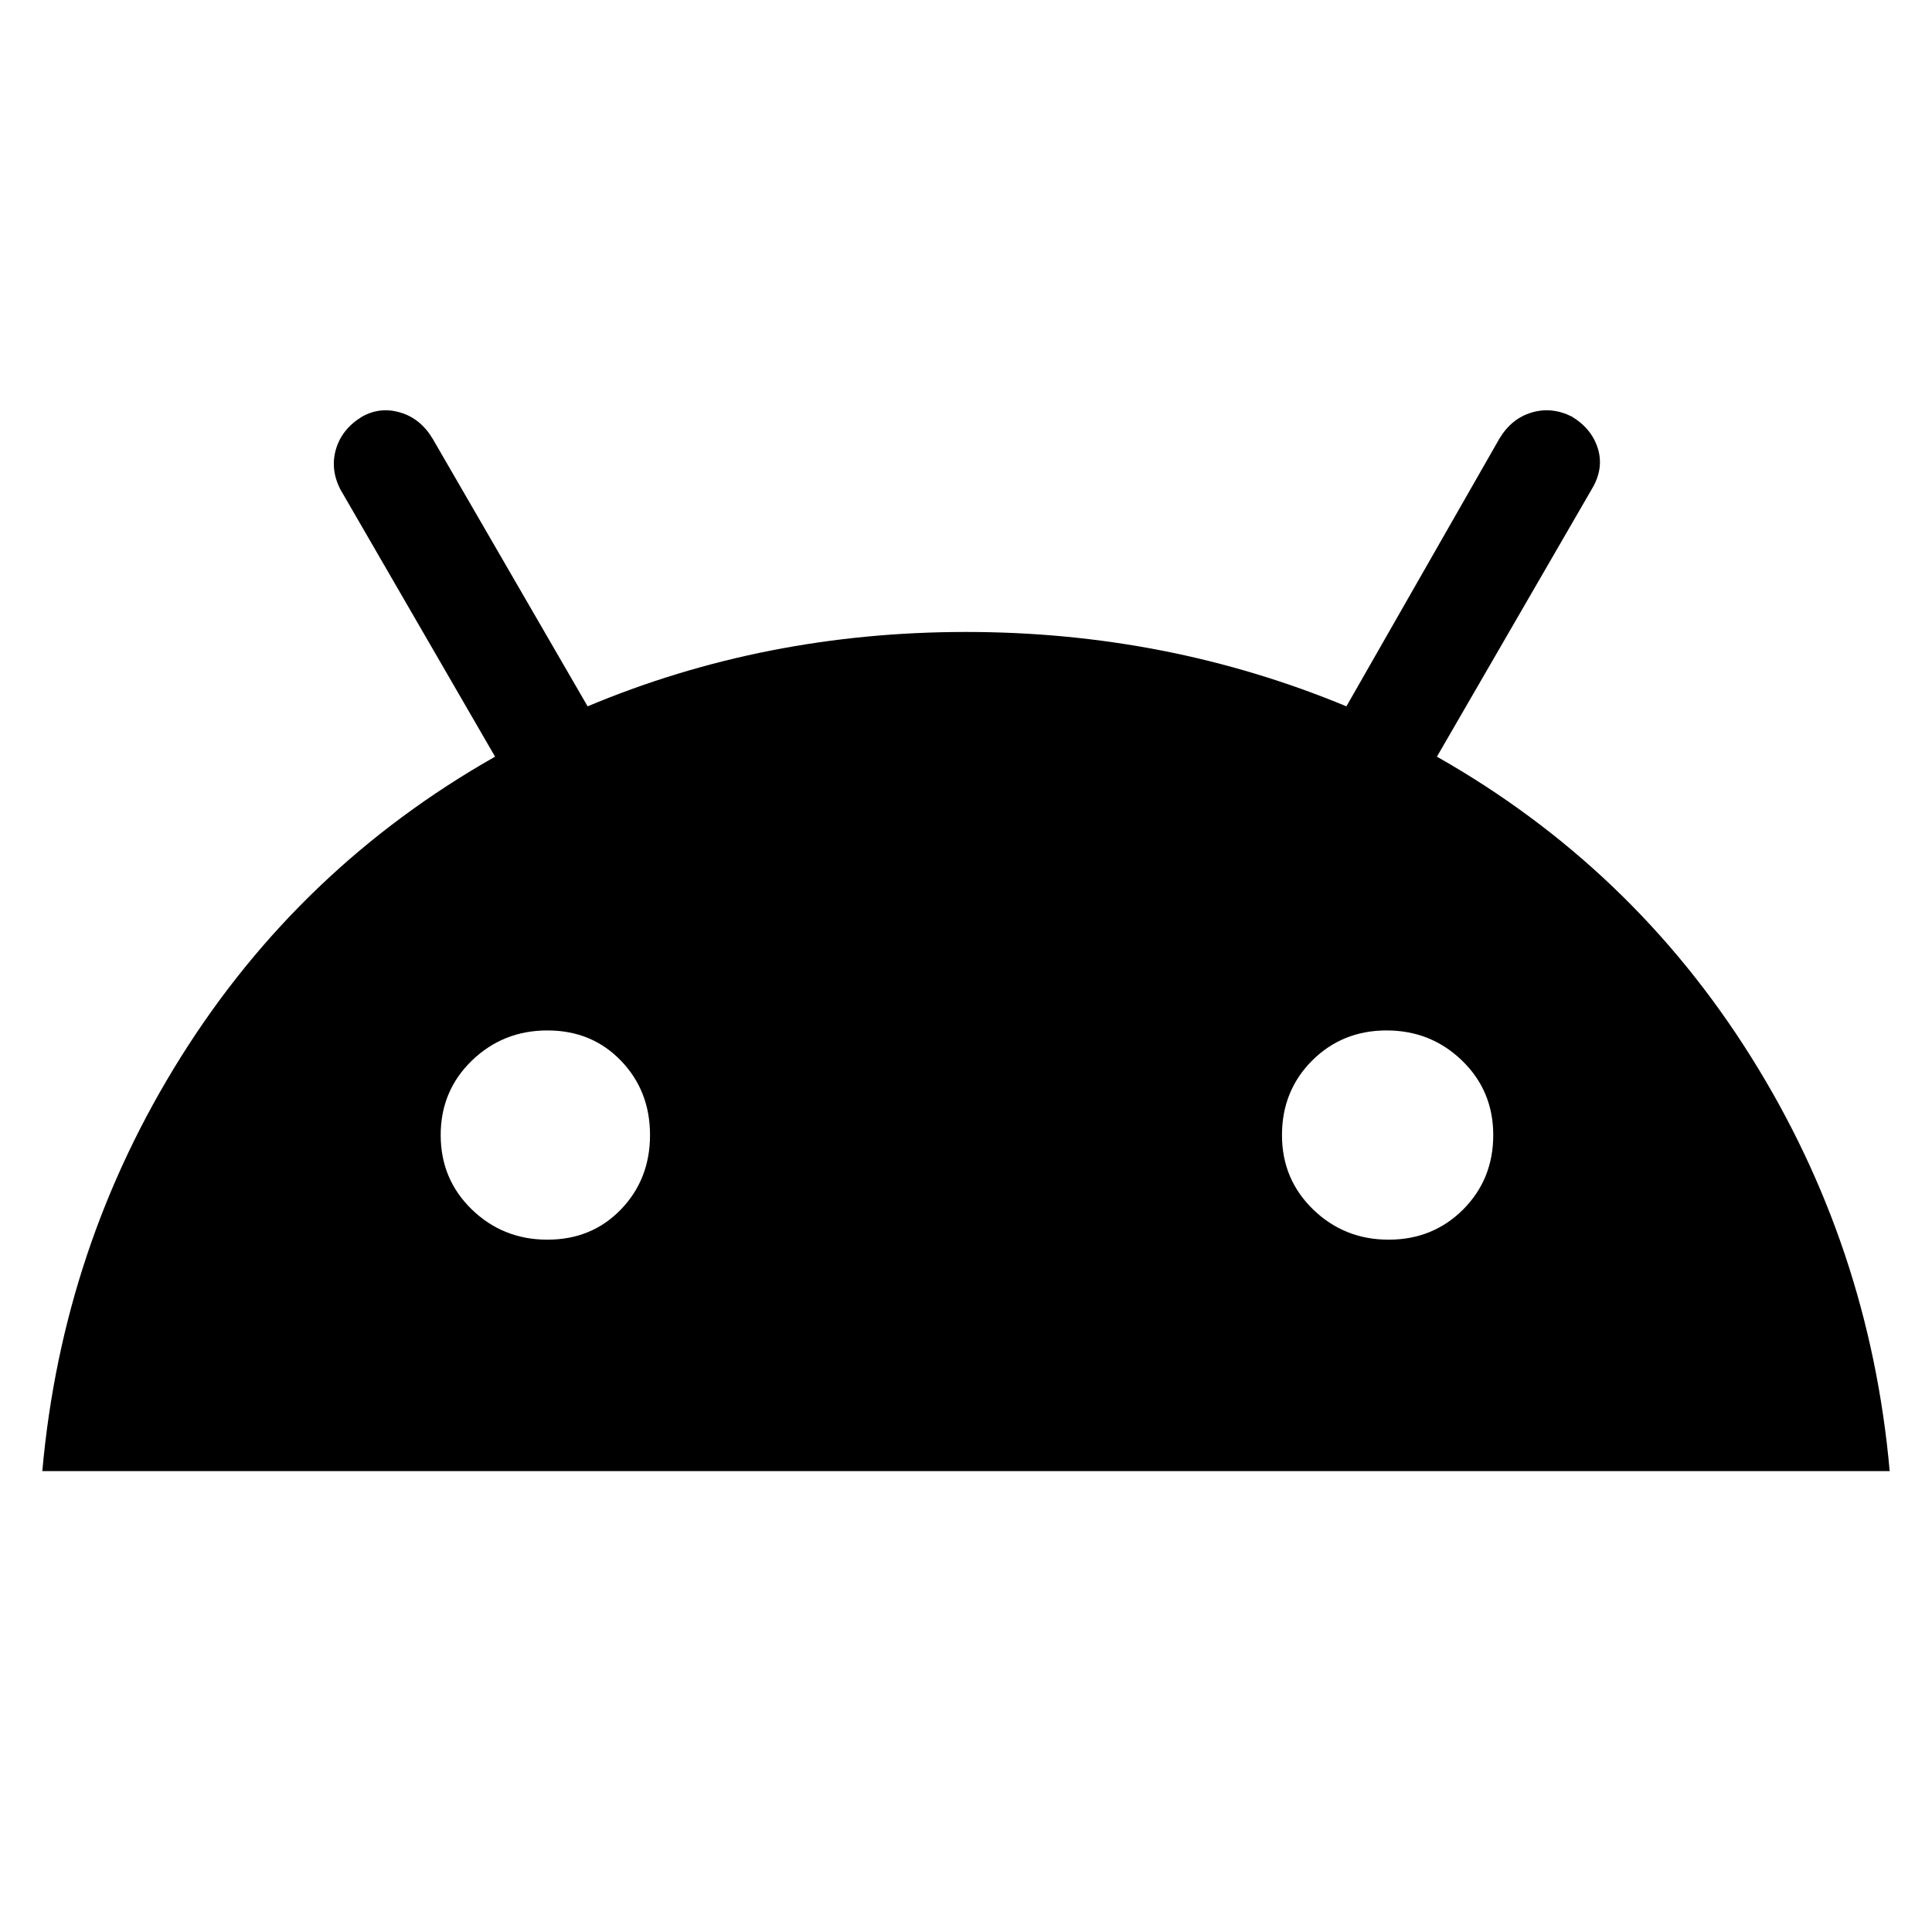 <svg xmlns="http://www.w3.org/2000/svg" height="20" width="20"><path d="M0.438 15.229Q0.646 12.896 1.875 10.938Q3.104 8.979 5.125 7.833L3.521 5.062Q3.417 4.854 3.479 4.646Q3.542 4.438 3.75 4.312Q3.938 4.208 4.146 4.271Q4.354 4.333 4.479 4.542L6.083 7.312Q7.917 6.542 10 6.542Q12.083 6.542 13.938 7.312L15.521 4.542Q15.646 4.333 15.854 4.271Q16.062 4.208 16.271 4.312Q16.479 4.438 16.542 4.646Q16.604 4.854 16.479 5.062L14.875 7.833Q16.896 8.979 18.125 10.938Q19.354 12.896 19.562 15.229ZM5.667 12.833Q6.125 12.833 6.427 12.521Q6.729 12.208 6.729 11.75Q6.729 11.292 6.427 10.979Q6.125 10.667 5.667 10.667Q5.208 10.667 4.885 10.979Q4.562 11.292 4.562 11.75Q4.562 12.208 4.885 12.521Q5.208 12.833 5.667 12.833ZM14.375 12.833Q14.833 12.833 15.146 12.521Q15.458 12.208 15.458 11.75Q15.458 11.292 15.135 10.979Q14.812 10.667 14.354 10.667Q13.896 10.667 13.583 10.979Q13.271 11.292 13.271 11.75Q13.271 12.208 13.594 12.521Q13.917 12.833 14.375 12.833Z"/></svg>
